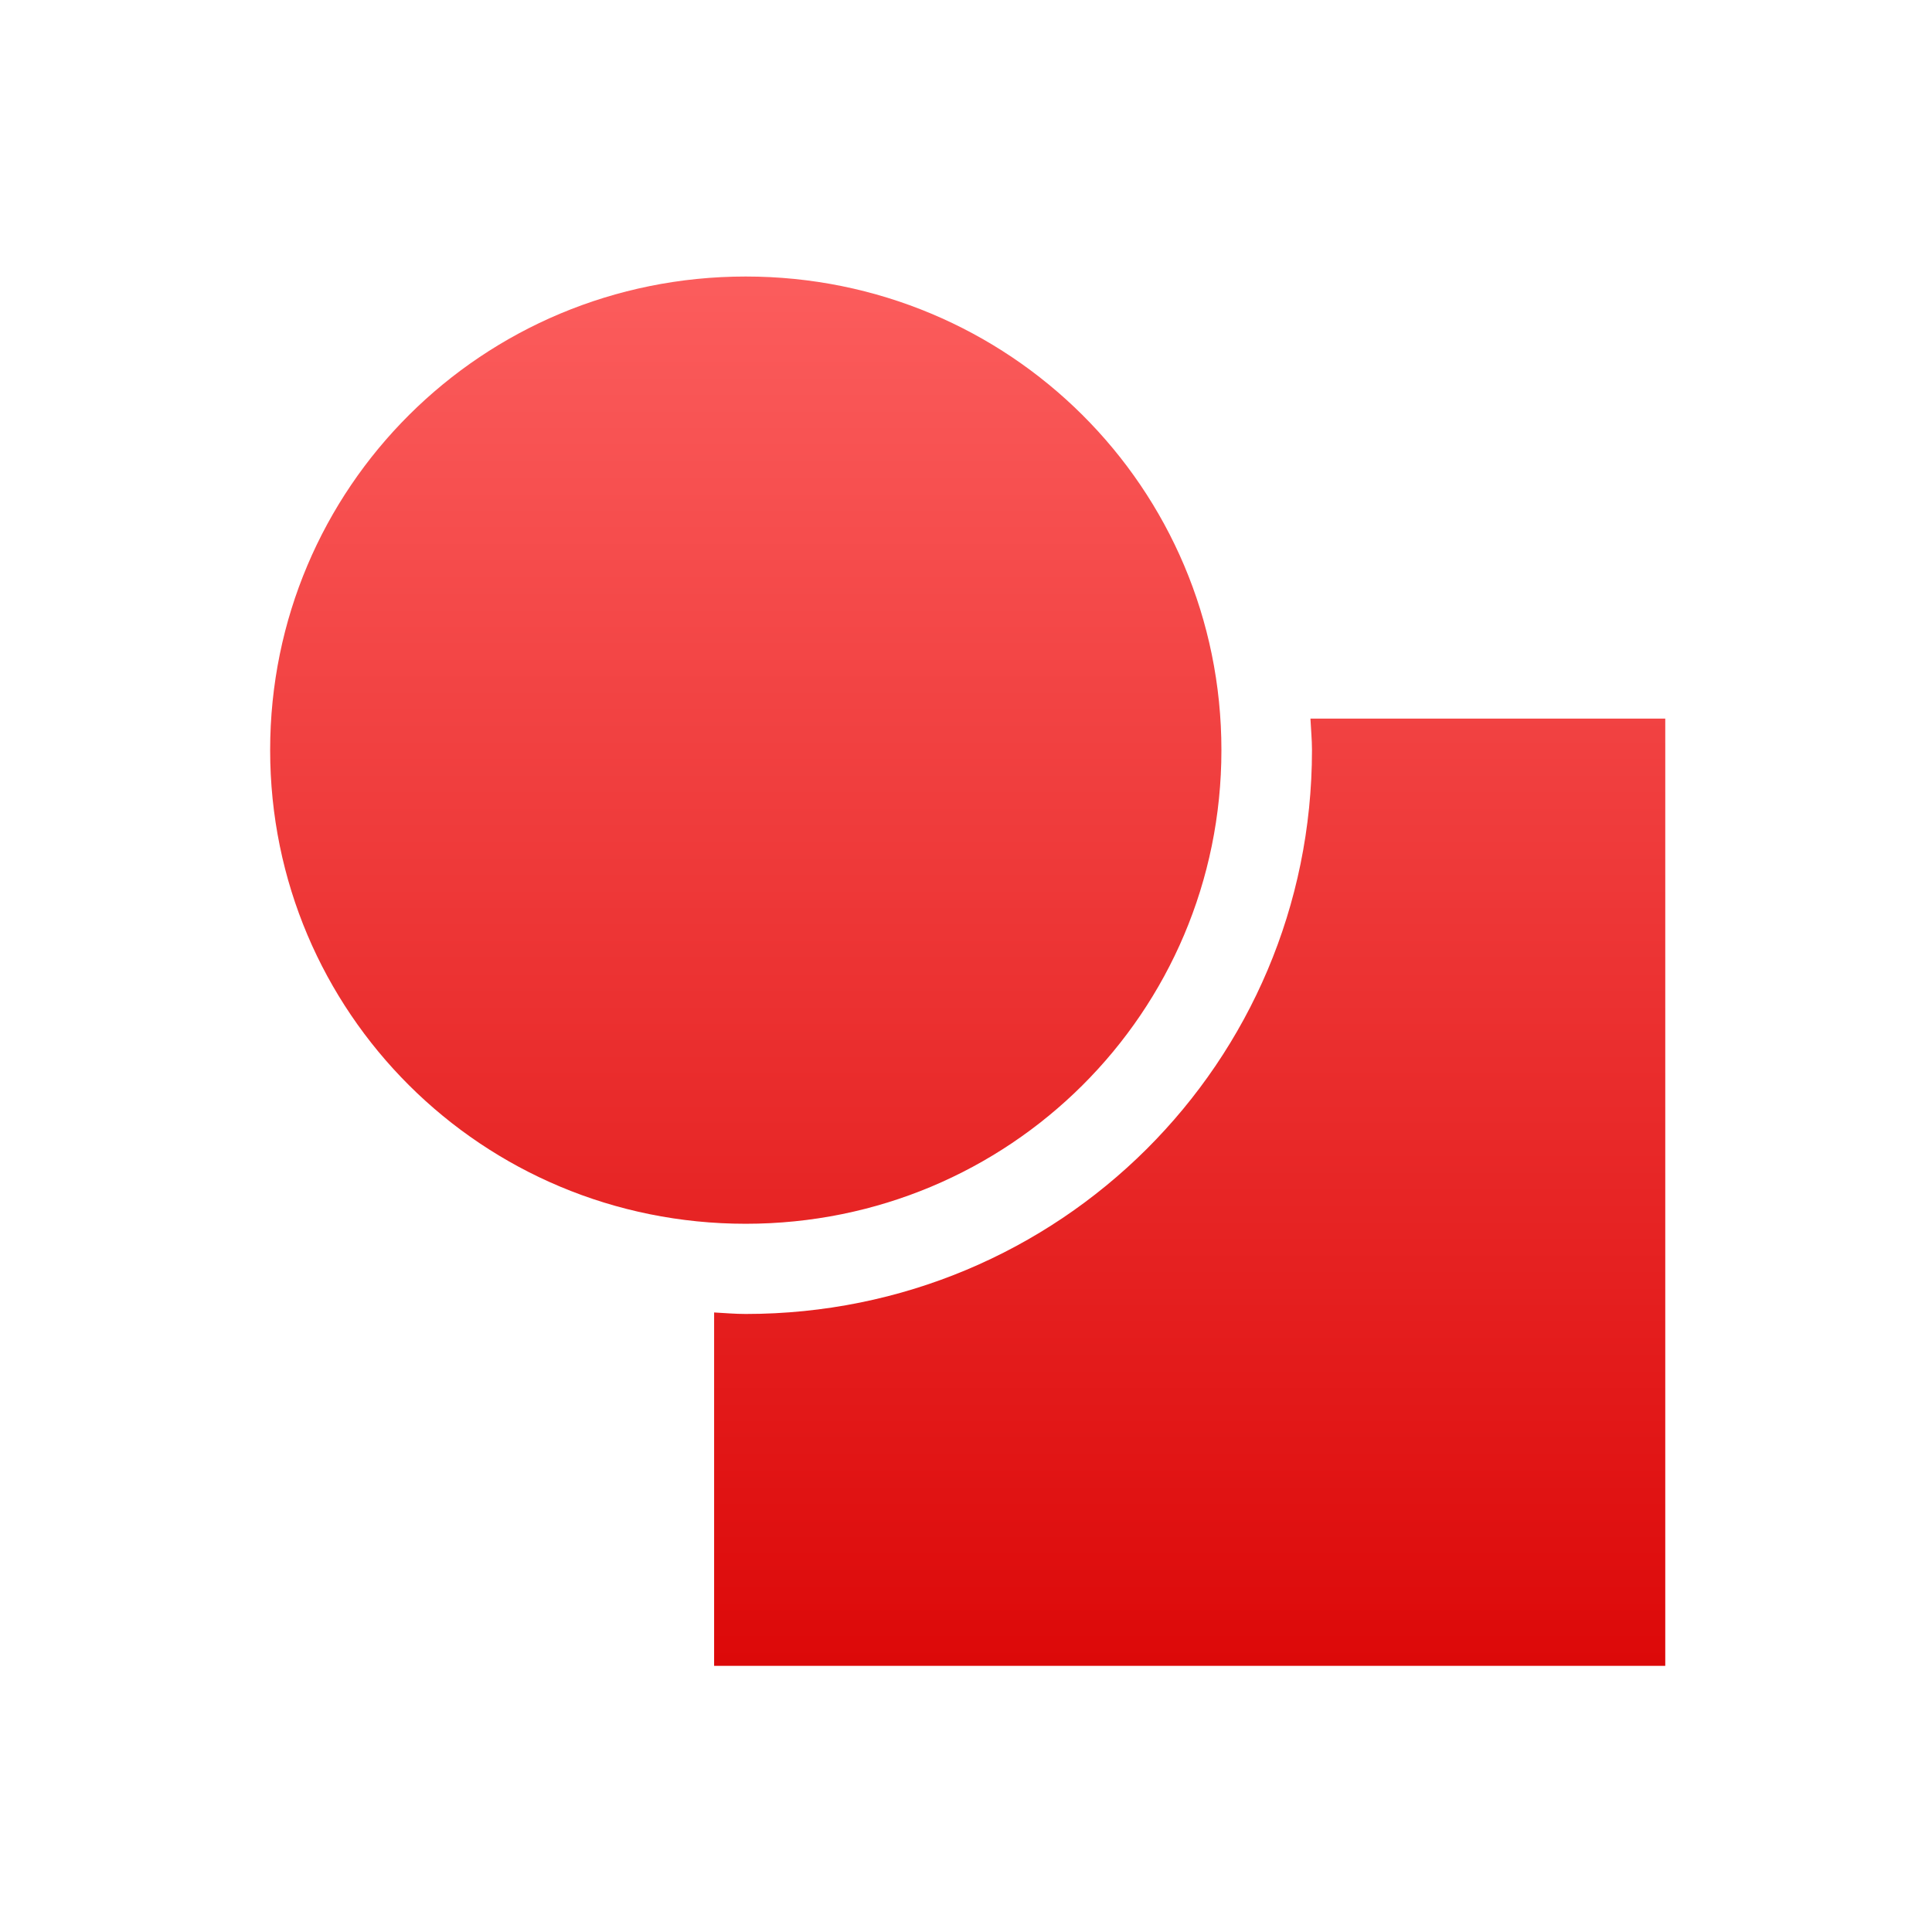 <svg xmlns="http://www.w3.org/2000/svg" xmlns:xlink="http://www.w3.org/1999/xlink" width="64" height="64" viewBox="0 0 64 64" version="1.1">
<defs> <linearGradient id="linear0" gradientUnits="userSpaceOnUse" x1="0" y1="0" x2="0" y2="1" gradientTransform="matrix(55.992,0,0,56,4.004,4)"> <stop offset="0" style="stop-color:#ff6666;stop-opacity:1;"/> <stop offset="1" style="stop-color:#d90000;stop-opacity:1;"/> </linearGradient> </defs>
<g id="surface1">
<path style=" stroke:none;fill-rule:nonzero;fill:url(#linear0);fill-opacity:1;" d="M 24.703 9.16 C 15.973 9.16 8.949 16.156 8.949 24.848 C 8.949 33.543 15.973 40.539 24.703 40.539 C 33.43 40.539 40.461 33.543 40.461 24.848 C 40.461 16.156 33.43 9.16 24.703 9.16 M 43.41 23.805 C 43.426 24.152 43.461 24.5 43.461 24.848 C 43.461 35.199 35.094 43.527 24.703 43.527 C 24.352 43.527 24.004 43.496 23.656 43.477 L 23.656 55.184 L 55.164 55.184 L 55.164 23.805 L 43.41 23.805 "/>
</g>
</svg>
